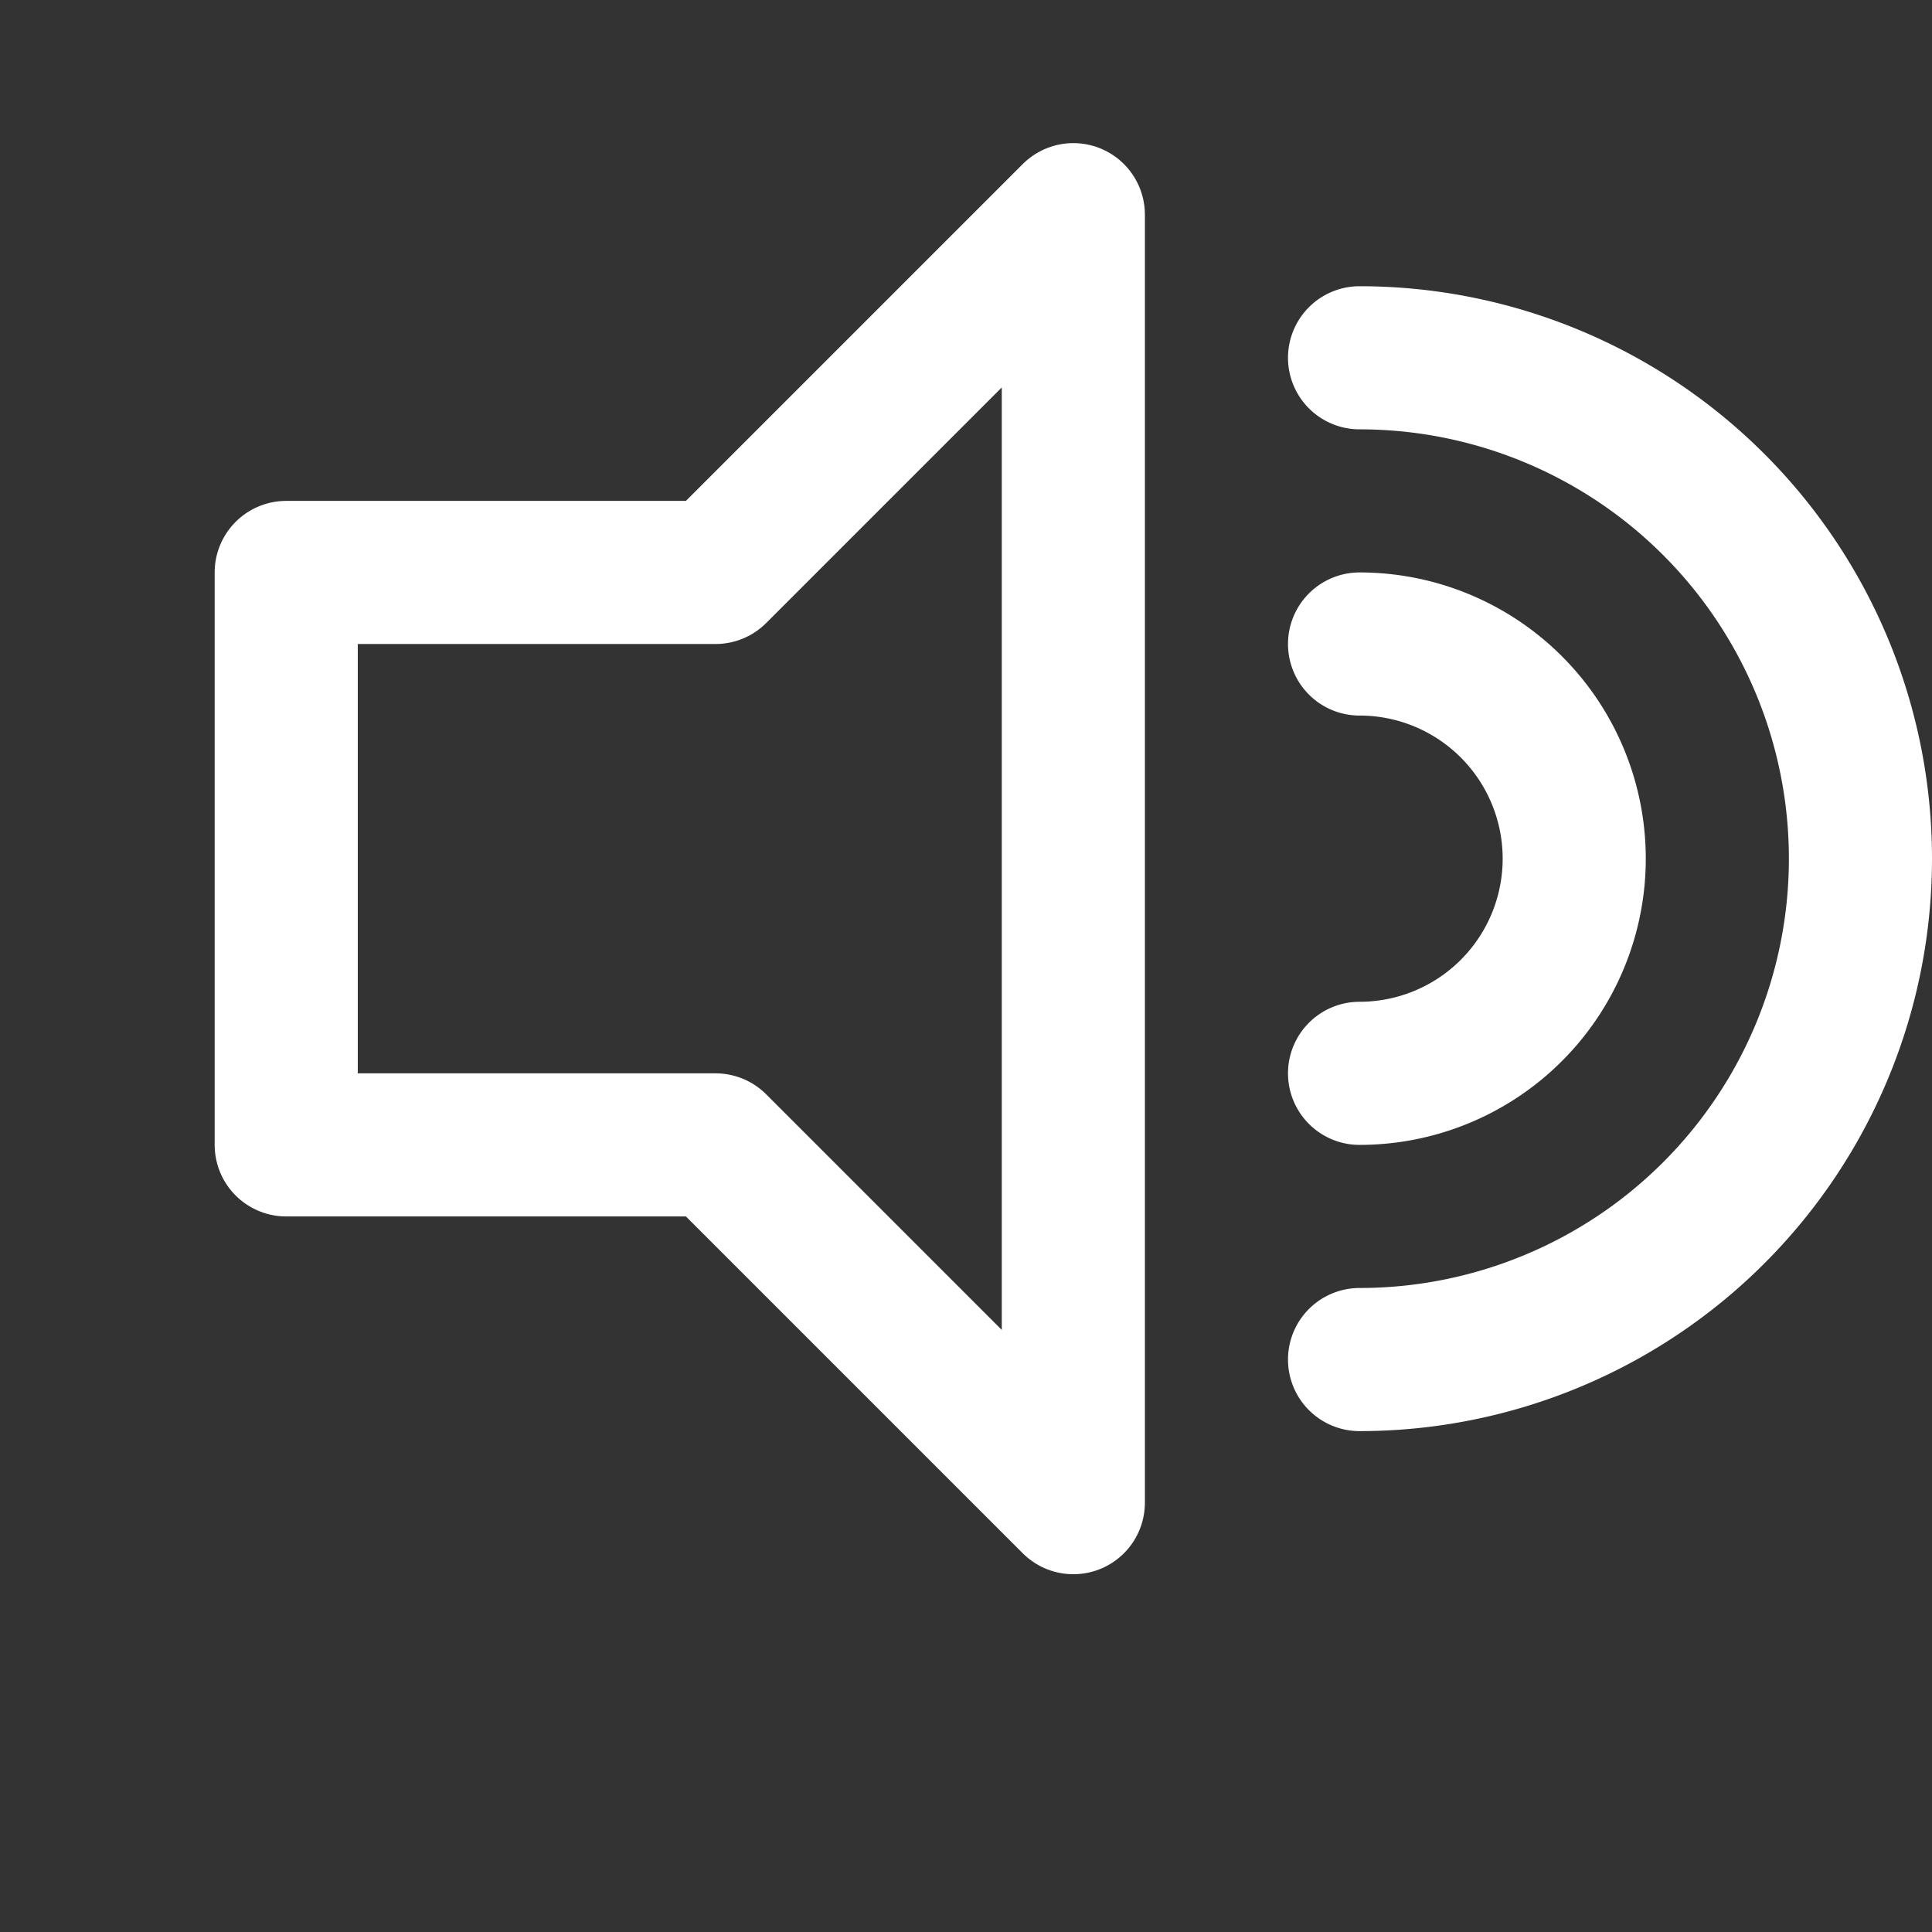 <svg
  xmlns="http://www.w3.org/2000/svg"
  width="20"
  height="20"
  viewBox="0 0 27 27"
  fill="none"
  stroke="white"
  stroke-width="2"
  stroke-linecap="round"
  stroke-linejoin="round"
>
  <rect x="0" y="0" width="27" height="27" fill="#333333" stroke="none"/>
  <polygon points="4 8 4 16 10 16 15 21 15 3 10 8 4 8" />
  <path d="M19 9a3 3 0 0 1 0 6" />
  <path d="M19 5a7 7 0 0 1 0 14" />
</svg>

